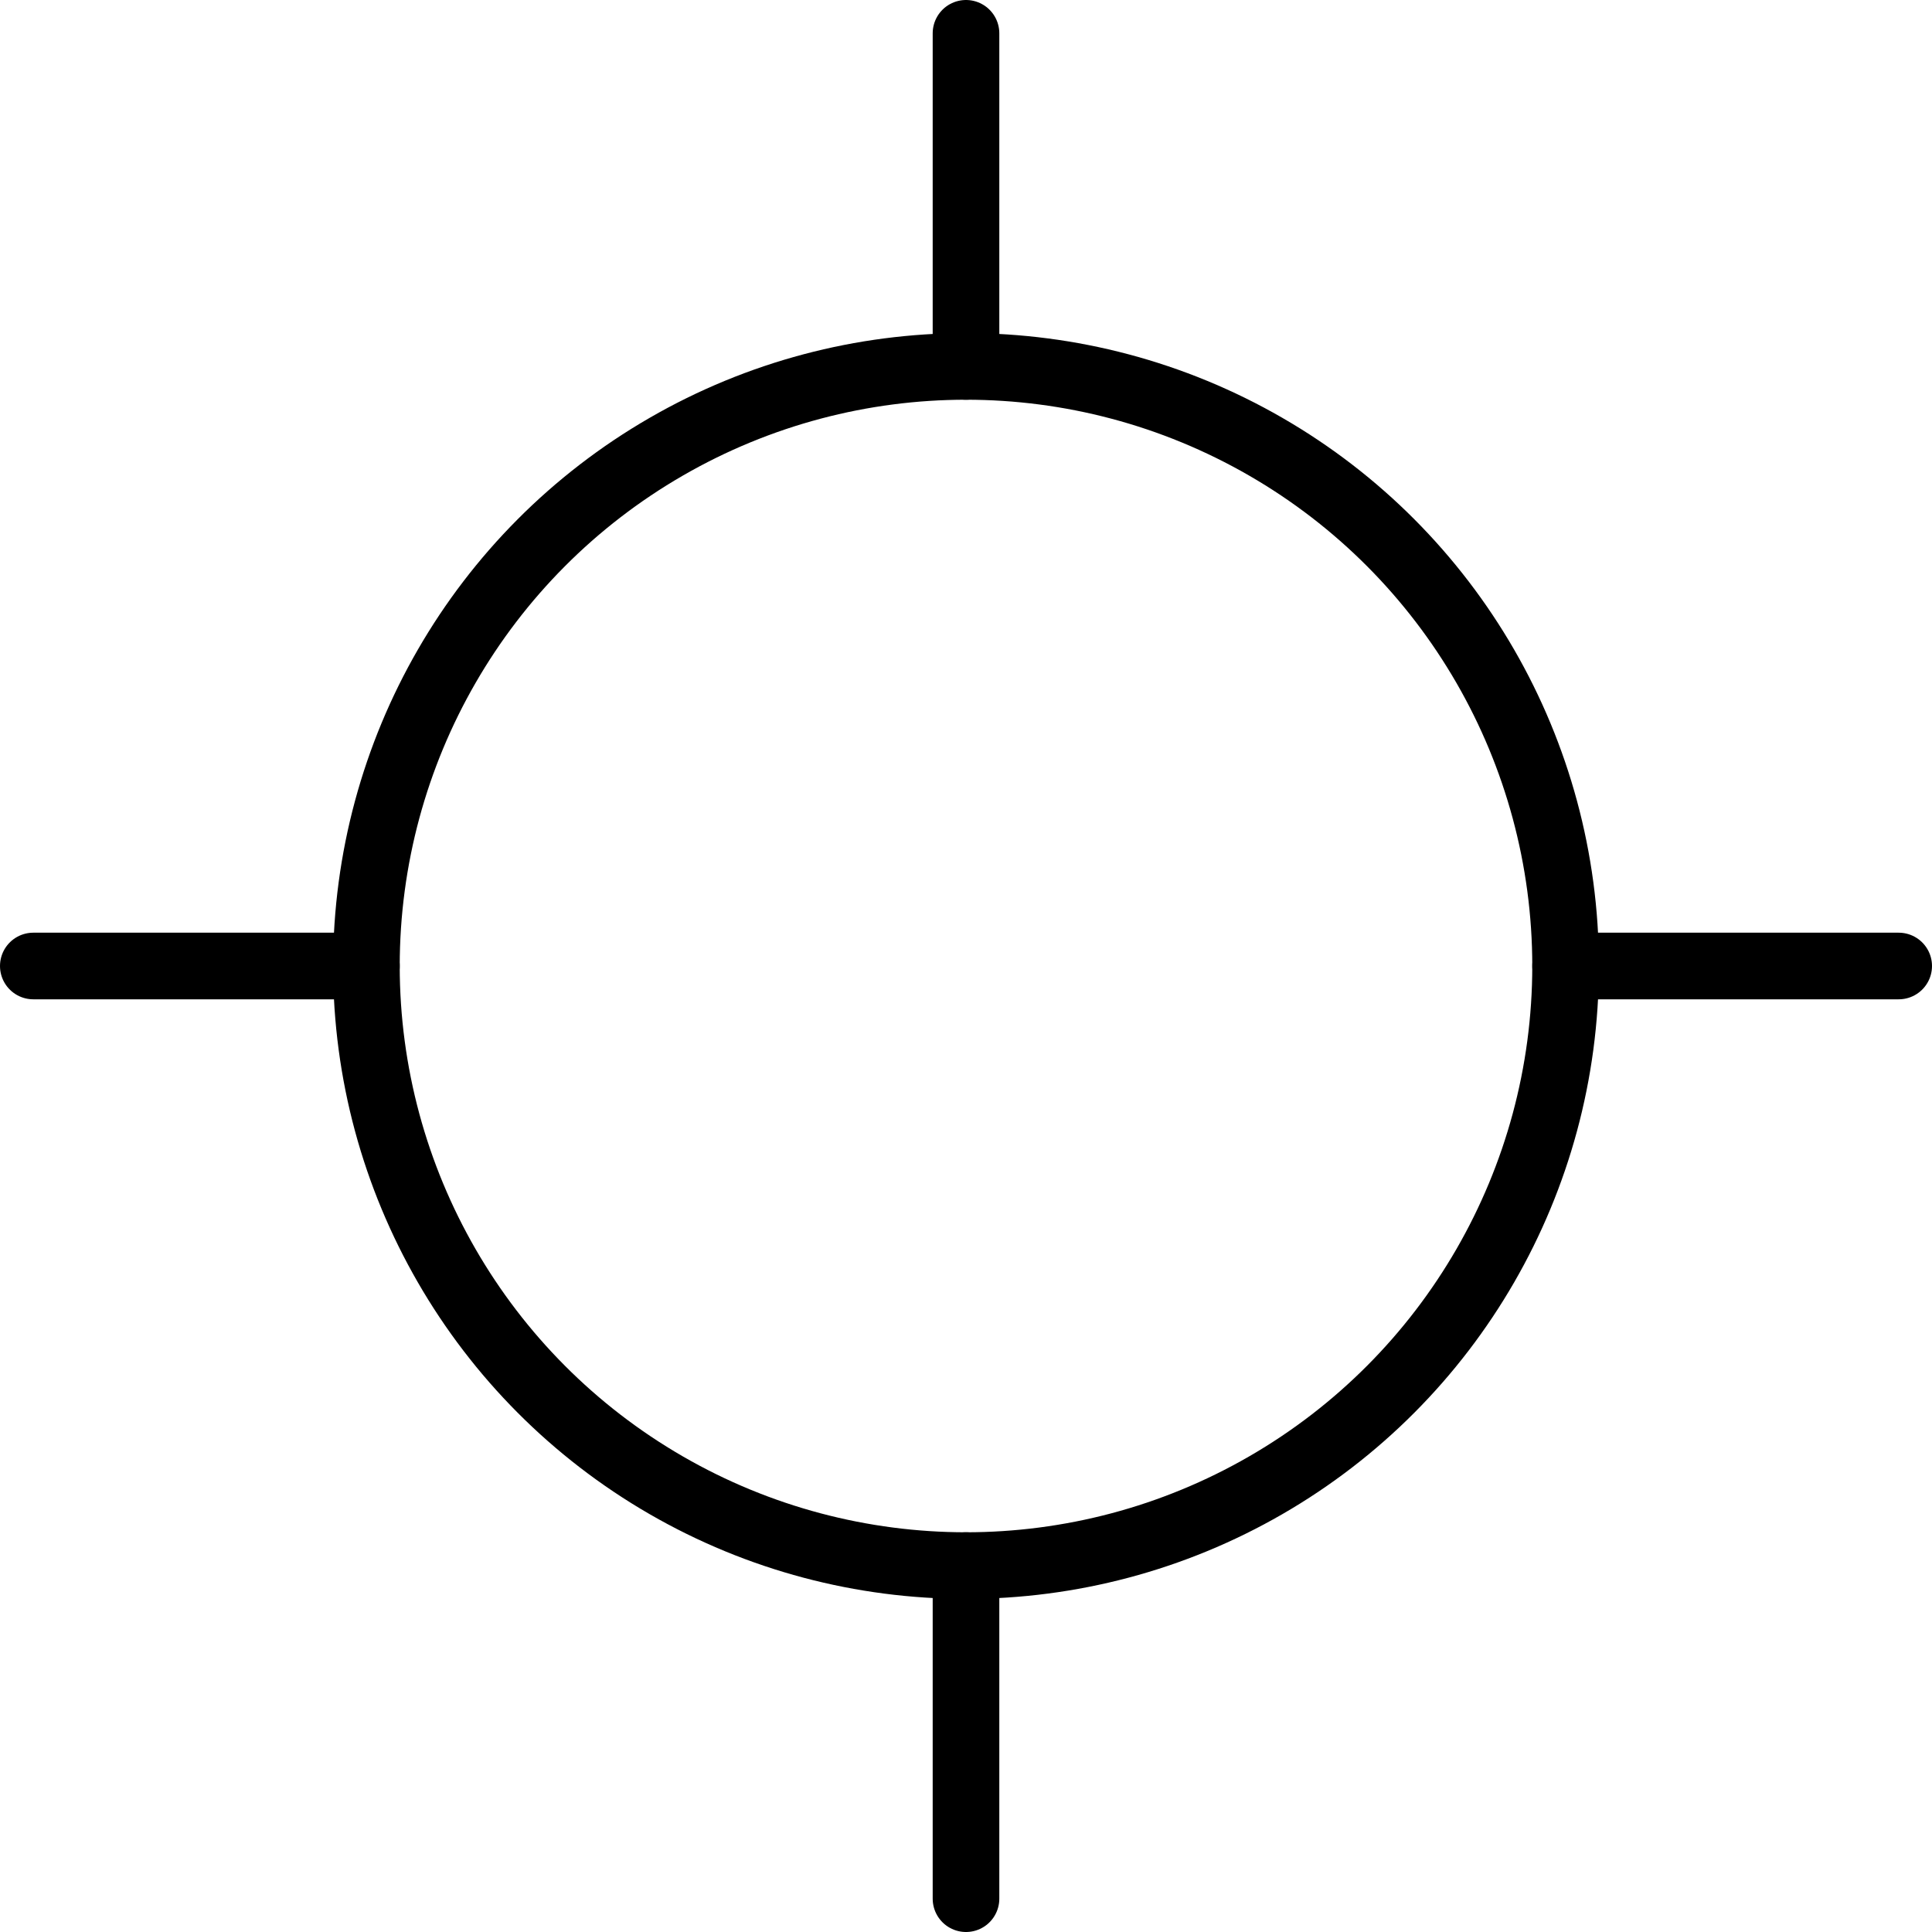 <svg class="ds-icon" width="29" height="29" viewBox="0 0 29 29" fill="none" xmlns="http://www.w3.org/2000/svg">
  <g stroke="black" stroke-linejoin="round" stroke-linecap="round" stroke-width="1">
    <circle cx="14.5" cy="14.5" r="9"/>
    <path d="m 14.5,28.5 v -5"/>
    <path d="m 23.5,14.5 h 5"/>
    <path d="m 14.5,0.5 v 5"/>
    <path d="m 0.5,14.5 h 5"/>
  </g>
</svg>